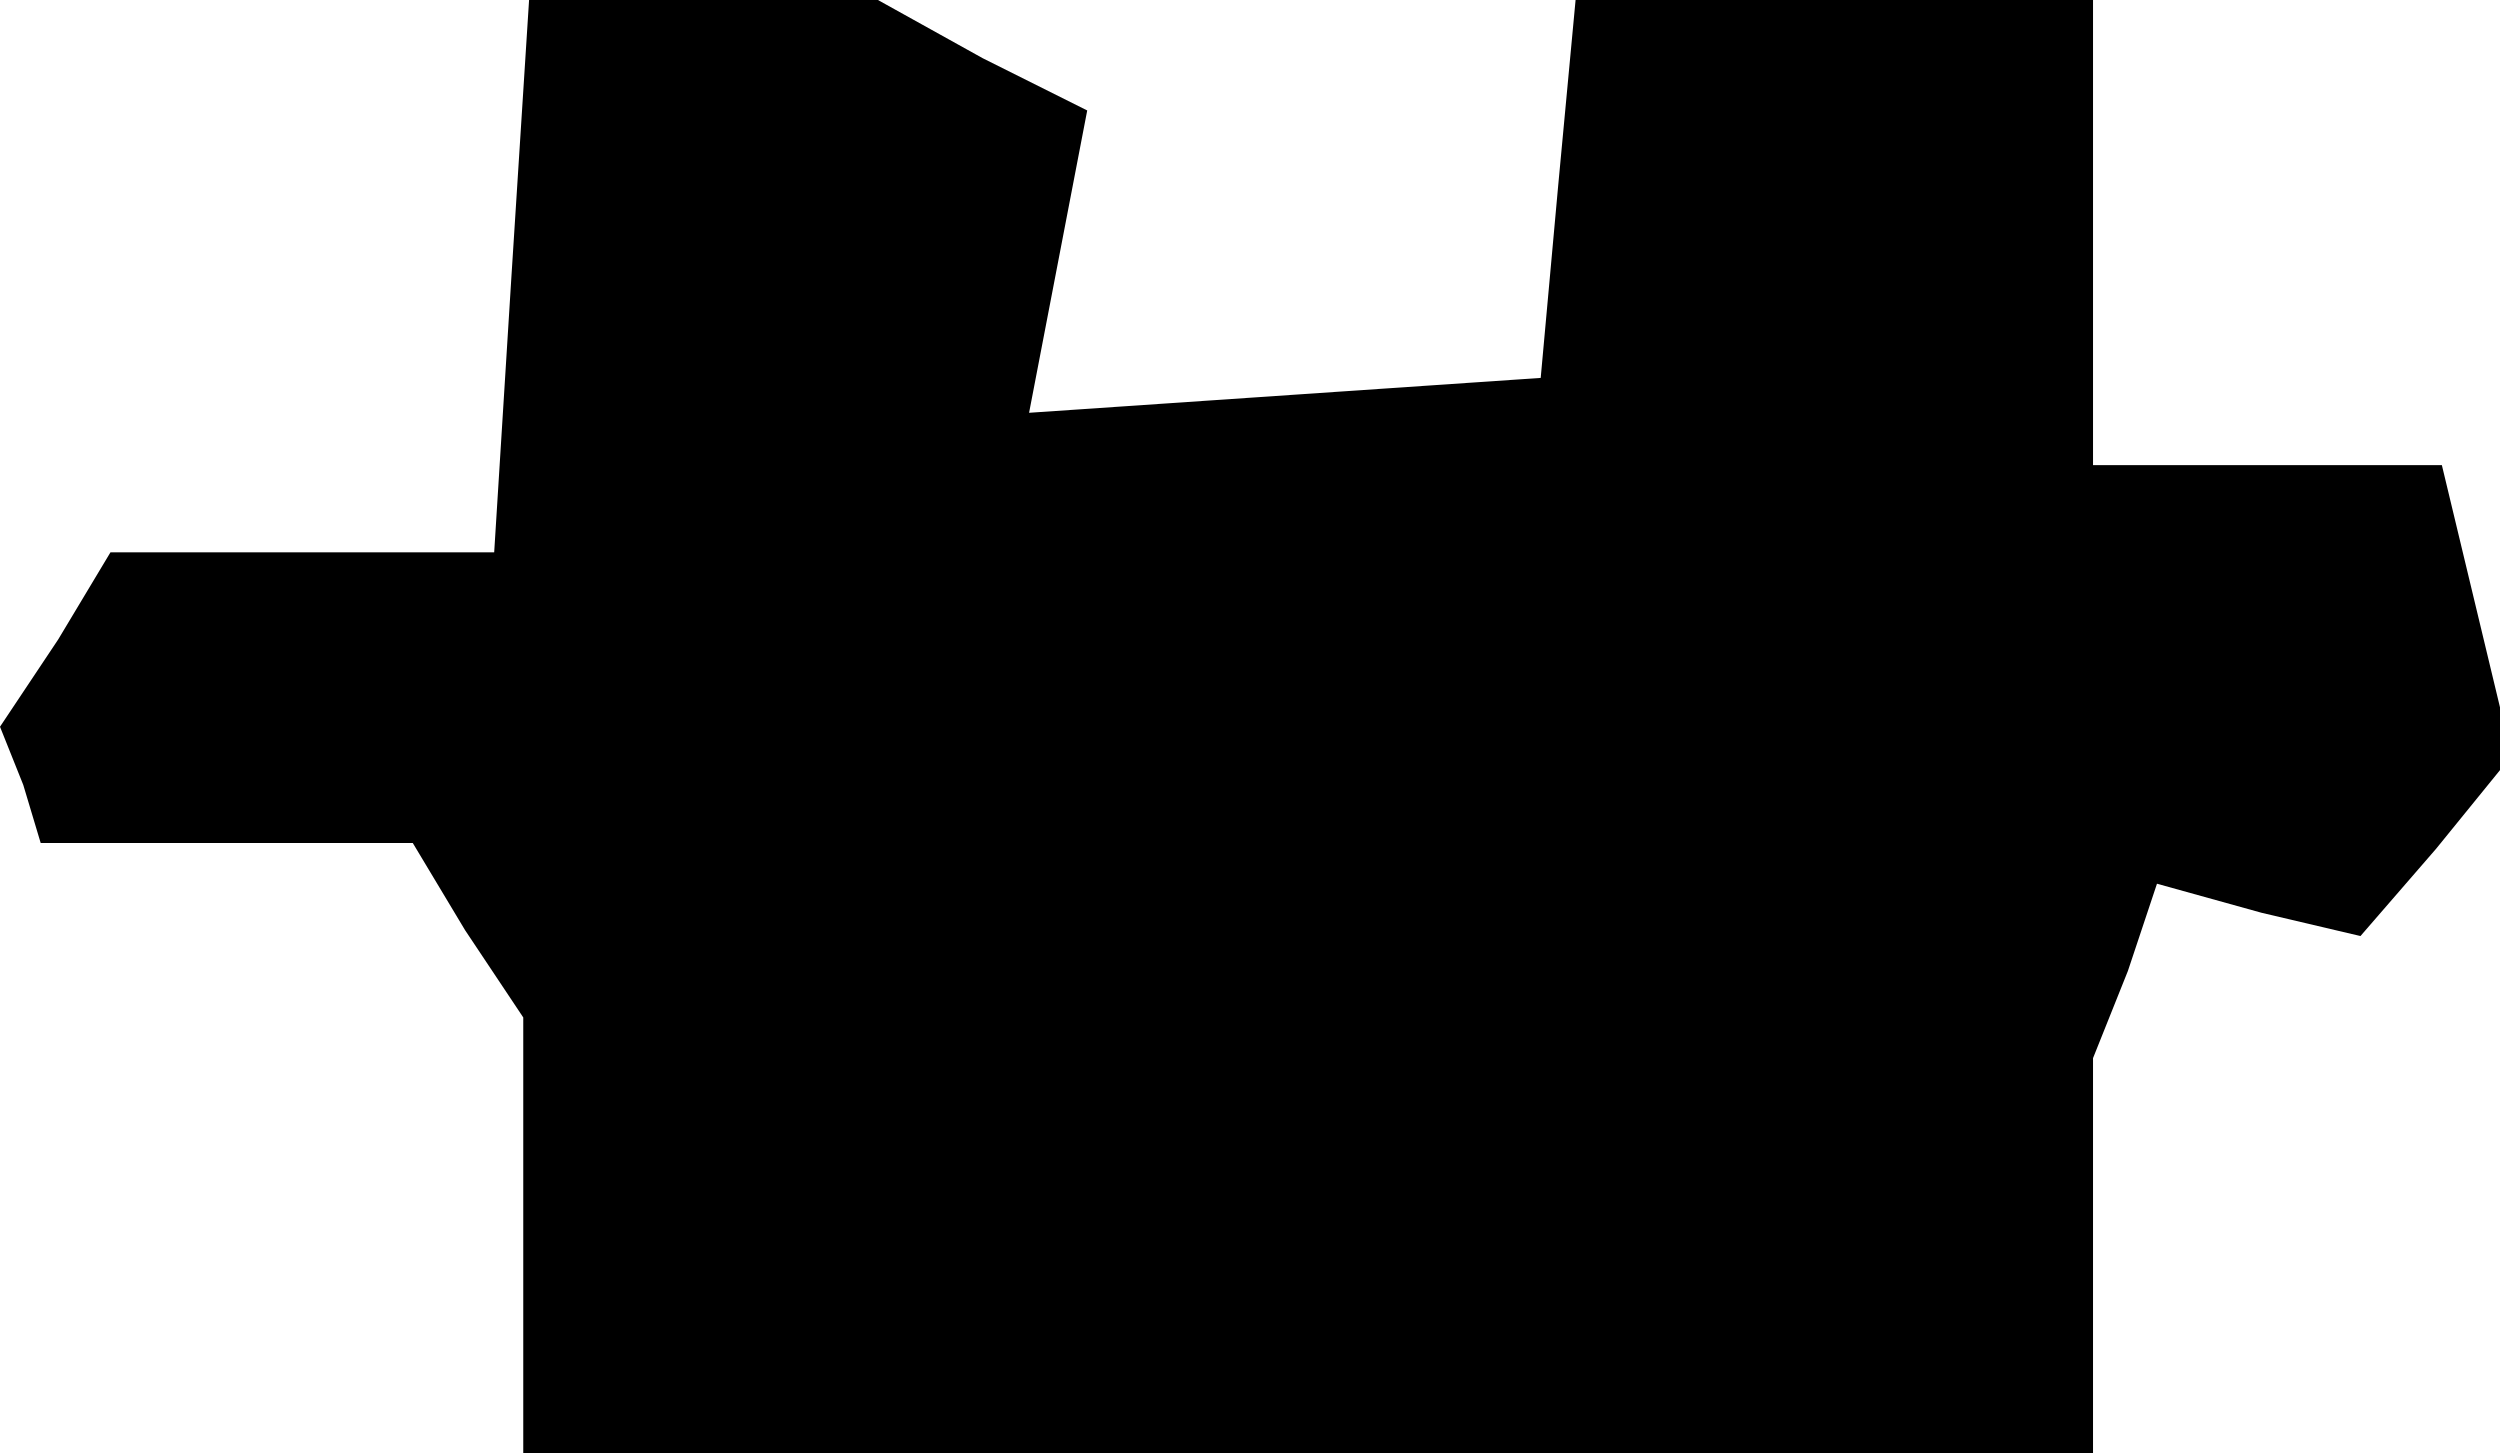 <?xml version="1.0" standalone="no"?>
<!DOCTYPE svg PUBLIC "-//W3C//DTD SVG 20010904//EN"
 "http://www.w3.org/TR/2001/REC-SVG-20010904/DTD/svg10.dtd">
<svg version="1.0" xmlns="http://www.w3.org/2000/svg"
 width="43pt" height="25pt" viewBox="0 0 43 25"
 preserveAspectRatio="xMidYMid meet">
<g transform="translate(0,25) scale(0.1,-0.1)"
fill="#000000" stroke="none">
<path d="M88 203 l-3 -48 -33 0 -33 0 -9 -15 -10 -15 4 -10 3 -10 32 0 32 0 9
-15 10 -15 0 -37 0 -38 135 0 135 0 0 34 0 34 6 15 5 15 18 -5 17 -4 13 15 13
16 -6 25 -6 25 -30 0 -30 0 0 40 0 40 -44 0 -45 0 -3 -32 -3 -33 -44 -3 -44
-3 5 26 5 26 -18 9 -18 10 -30 0 -30 0 -3 -47z"/>
</g>
</svg>
